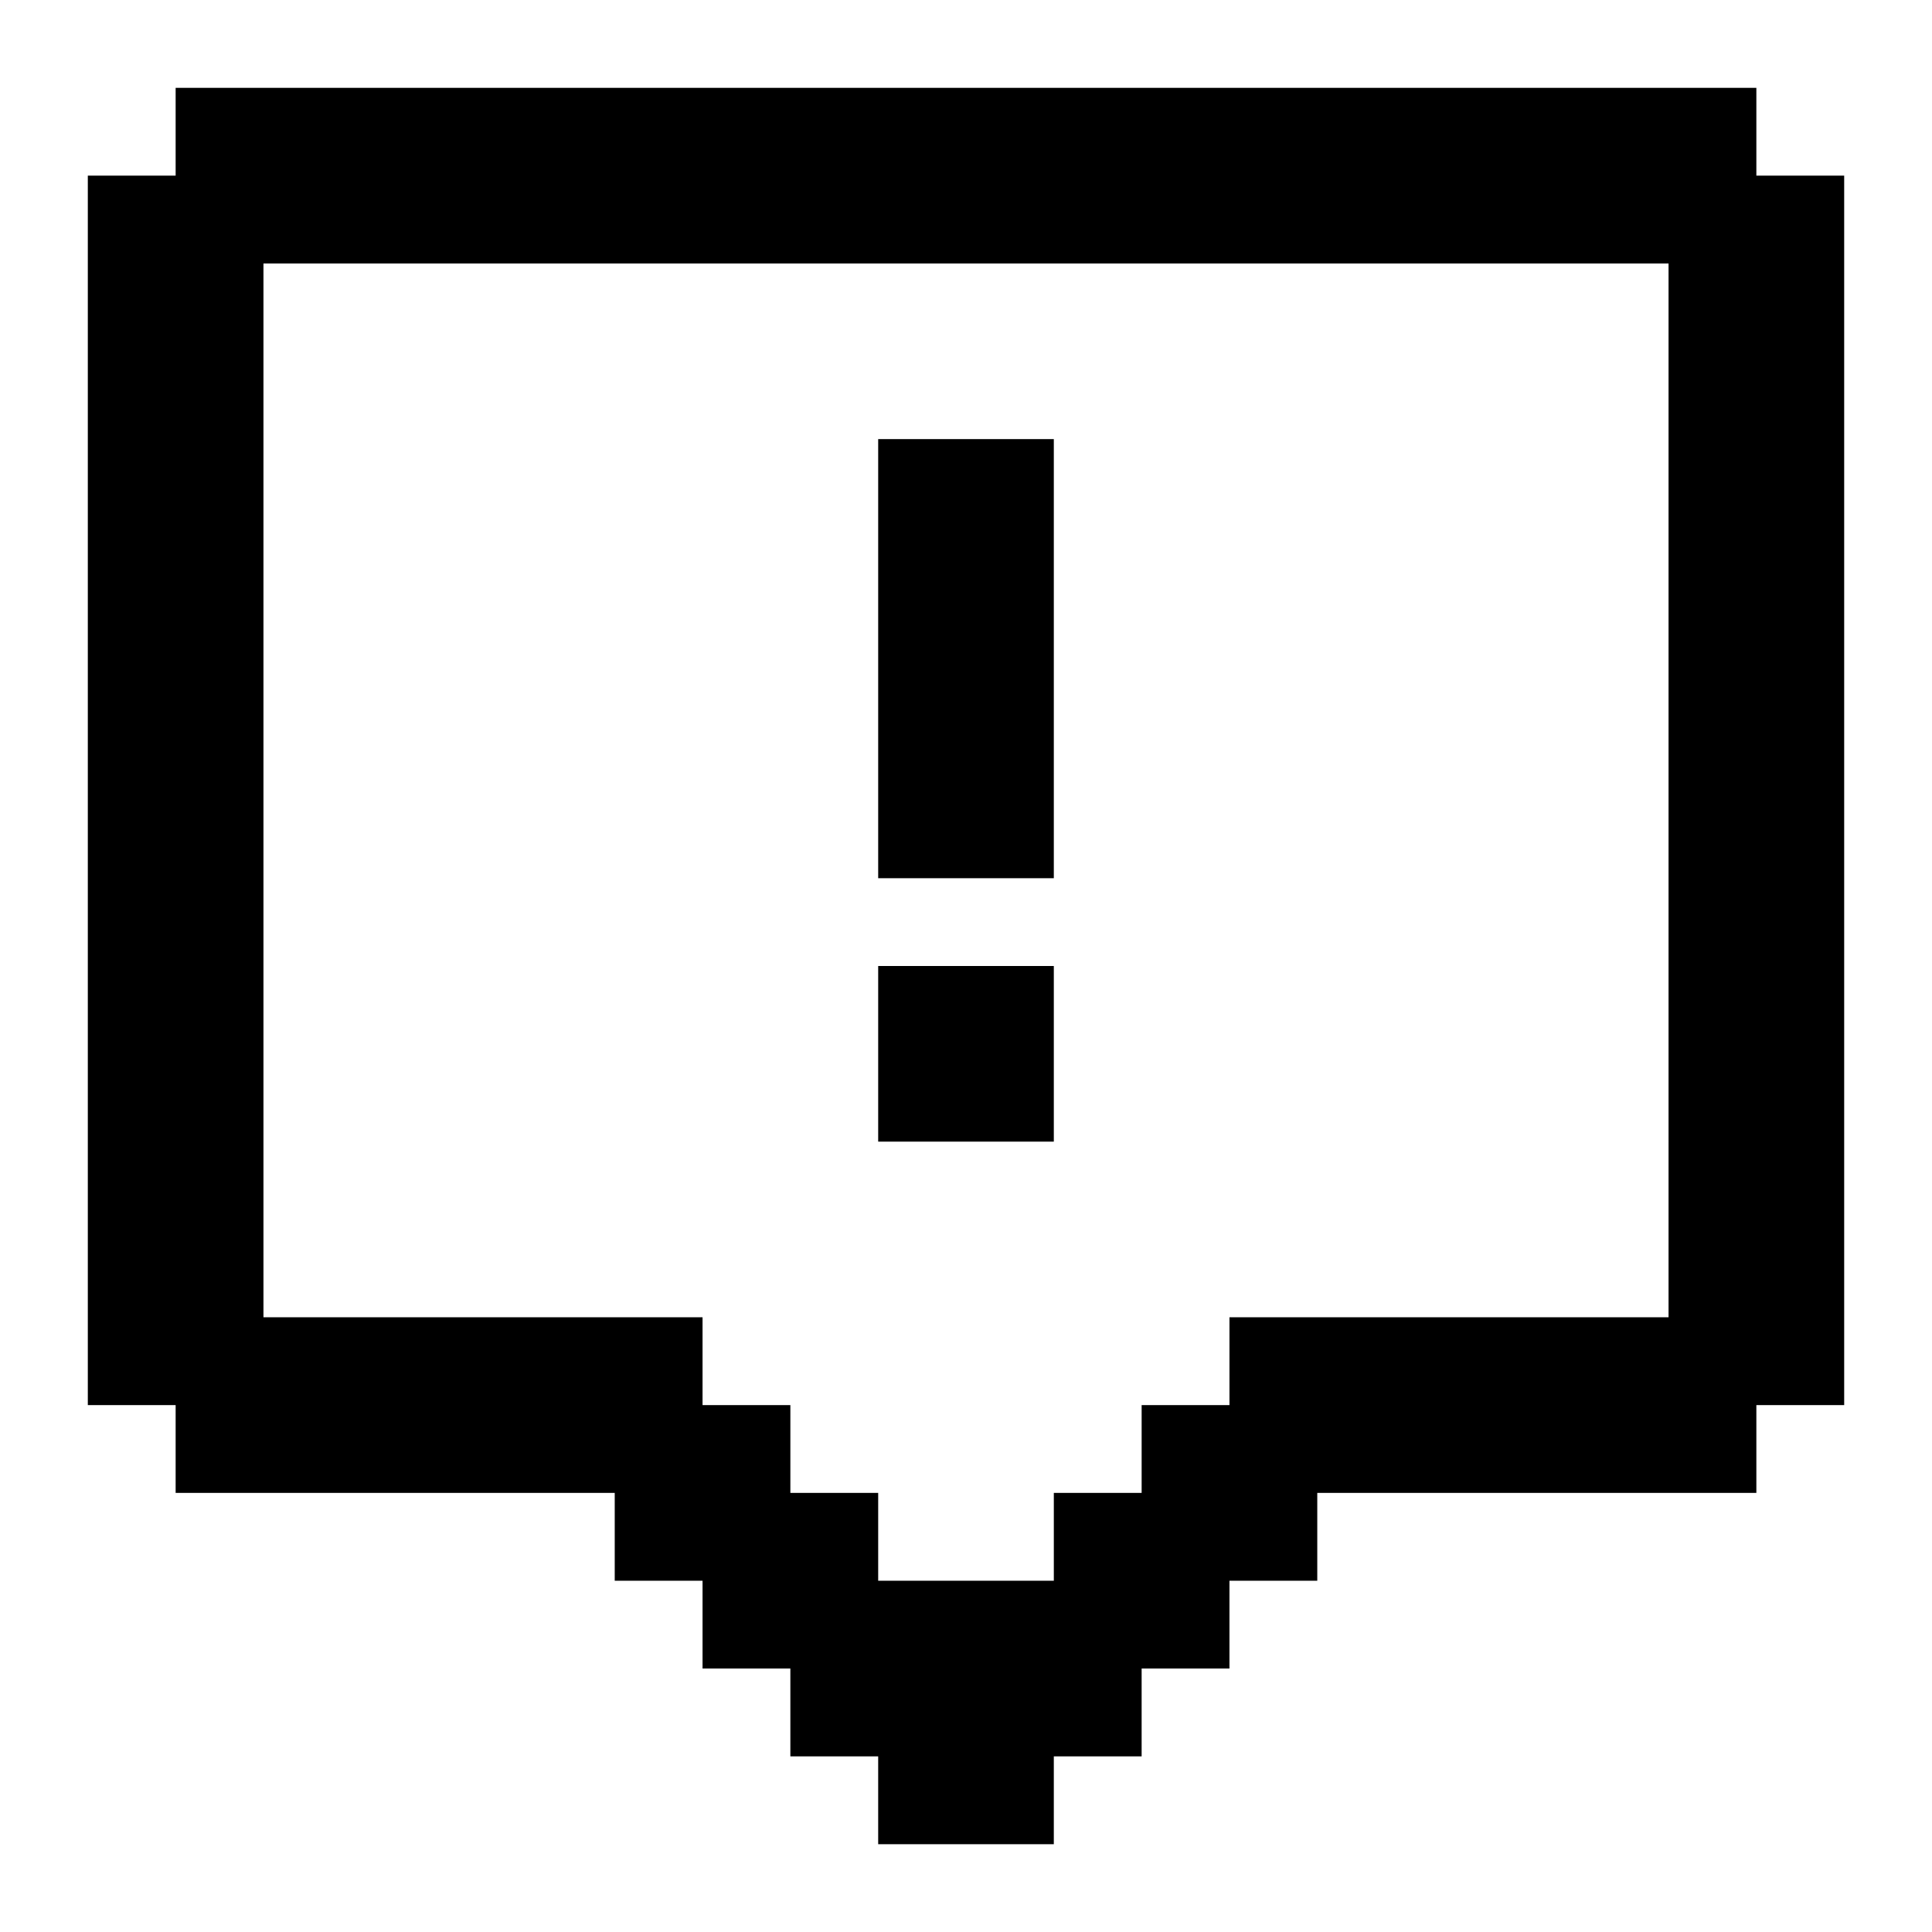 <svg xmlns="http://www.w3.org/2000/svg" xmlns:xlink="http://www.w3.org/1999/xlink" width="22" height="22" viewBox="0 0 22 22"><path fill="currentColor" d="M10 5h2v5h-2zm0 6h2v2h-2zM2 1h18v1h1v14h-1v1h-5v1h-1v1h-1v1h-1v1h-2v-1H9v-1H8v-1H7v-1H2v-1H1V2h1zm1 2v12h5v1h1v1h1v1h2v-1h1v-1h1v-1h5V3z"/></svg>
